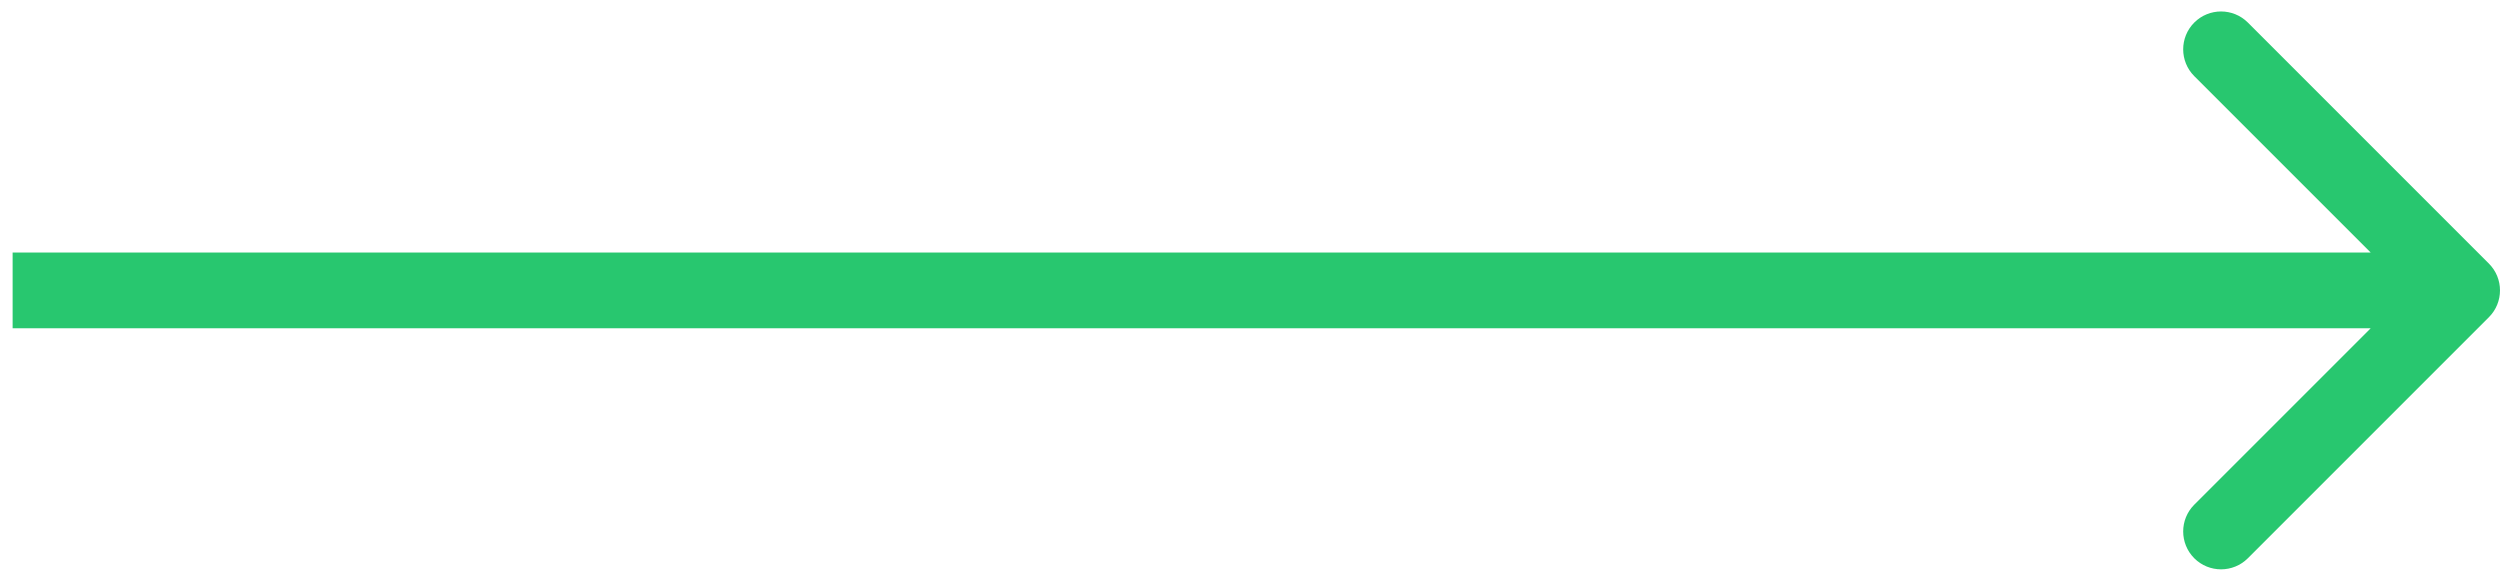 <svg width="99" height="23" viewBox="0 0 99 23" fill="none" xmlns="http://www.w3.org/2000/svg">
<path d="M98.561 12.561C99.146 11.975 99.146 11.025 98.561 10.439L89.015 0.893C88.429 0.308 87.479 0.308 86.893 0.893C86.308 1.479 86.308 2.429 86.893 3.015L95.379 11.5L86.893 19.985C86.308 20.571 86.308 21.521 86.893 22.107C87.479 22.692 88.429 22.692 89.015 22.107L98.561 12.561ZM0.5 13L97.5 13L97.5 10L0.5 10L0.5 13Z" fill="#28C76F"/>
</svg>
